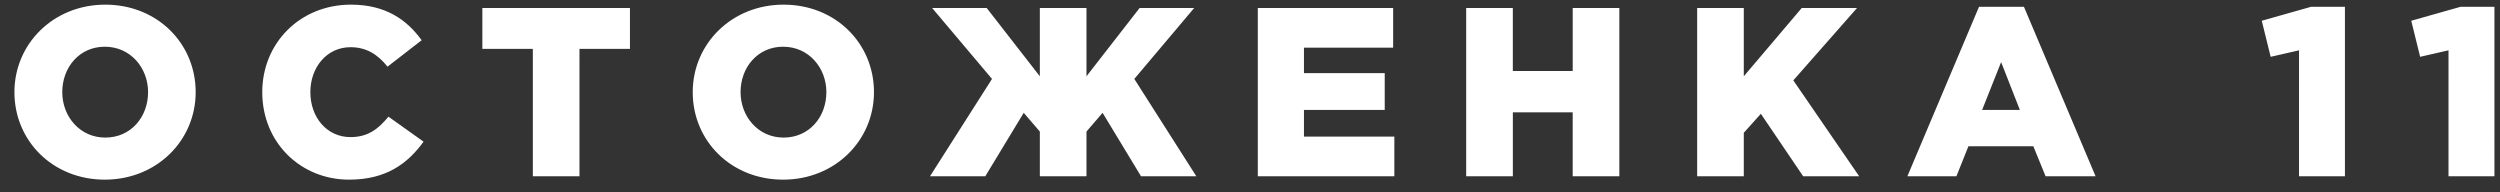 <svg width="156" height="12" fill="none" xmlns="http://www.w3.org/2000/svg"><rect width="100%" height="100%" fill="#333333" stroke="none"/><path d="M6.54 11.21c3.24 0 5.67-2.445 5.67-5.46 0-3.045-2.4-5.46-5.64-5.46C3.33.29.9 2.735.9 5.75c0 3.045 2.4 5.46 5.64 5.46zm.03-2.625c-1.59 0-2.685-1.32-2.685-2.835 0-1.545 1.065-2.835 2.655-2.835 1.605 0 2.7 1.32 2.7 2.835 0 1.545-1.065 2.835-2.67 2.835zm15.21 2.625c2.326 0 3.66-1.005 4.65-2.37l-2.19-1.56c-.63.765-1.274 1.275-2.37 1.275-1.47 0-2.504-1.23-2.504-2.805 0-1.56 1.035-2.805 2.505-2.805 1.005 0 1.71.465 2.31 1.215l2.13-1.65C25.38 1.22 24.046.29 21.9.29c-3.18 0-5.535 2.4-5.535 5.46 0 3.165 2.415 5.46 5.415 5.46zM33.249 11h2.91V3.05h3.15V.5h-9.21v2.55h3.15V11zm15.617.21c3.24 0 5.67-2.445 5.67-5.46 0-3.045-2.4-5.46-5.64-5.46-3.24 0-5.67 2.445-5.67 5.46 0 3.045 2.4 5.46 5.64 5.46zm.03-2.625c-1.59 0-2.685-1.32-2.685-2.835 0-1.545 1.065-2.835 2.655-2.835 1.605 0 2.7 1.32 2.7 2.835 0 1.545-1.065 2.835-2.67 2.835zM58.031 11h3.45l2.4-3.96 1.005 1.17V11h2.91V8.21l1.005-1.17 2.4 3.96h3.45l-3.87-6.075L74.516.5h-3.405l-3.315 4.26V.5h-2.91v4.26L61.571.5h-3.405l3.735 4.425L58.031 11zm20.456 0h8.52V8.525h-5.64V6.86h5.04V4.565h-5.04v-1.59h5.565V.5h-8.445V11zm13.005 0h2.91V7.01h3.734V11h2.911V.5h-2.91v3.93H94.4V.5h-2.91V11zm14.411 0h2.91V8.285l1.065-1.185 2.64 3.9h3.495l-4.11-5.985L115.878.5h-3.45l-3.615 4.26V.5h-2.91V11zm13.117 0h3.06l.75-1.875h4.05l.765 1.875h3.12L126.295.425h-2.805L119.02 11zm4.665-4.14l1.185-2.985 1.17 2.985h-2.355zM143.459 11h2.865V.425h-2.115l-3.075.87.555 2.25 1.77-.405V11zm9.328 0h2.865V.425h-2.115l-3.075.87.555 2.25 1.77-.405V11z" fill="#fff"/></svg>